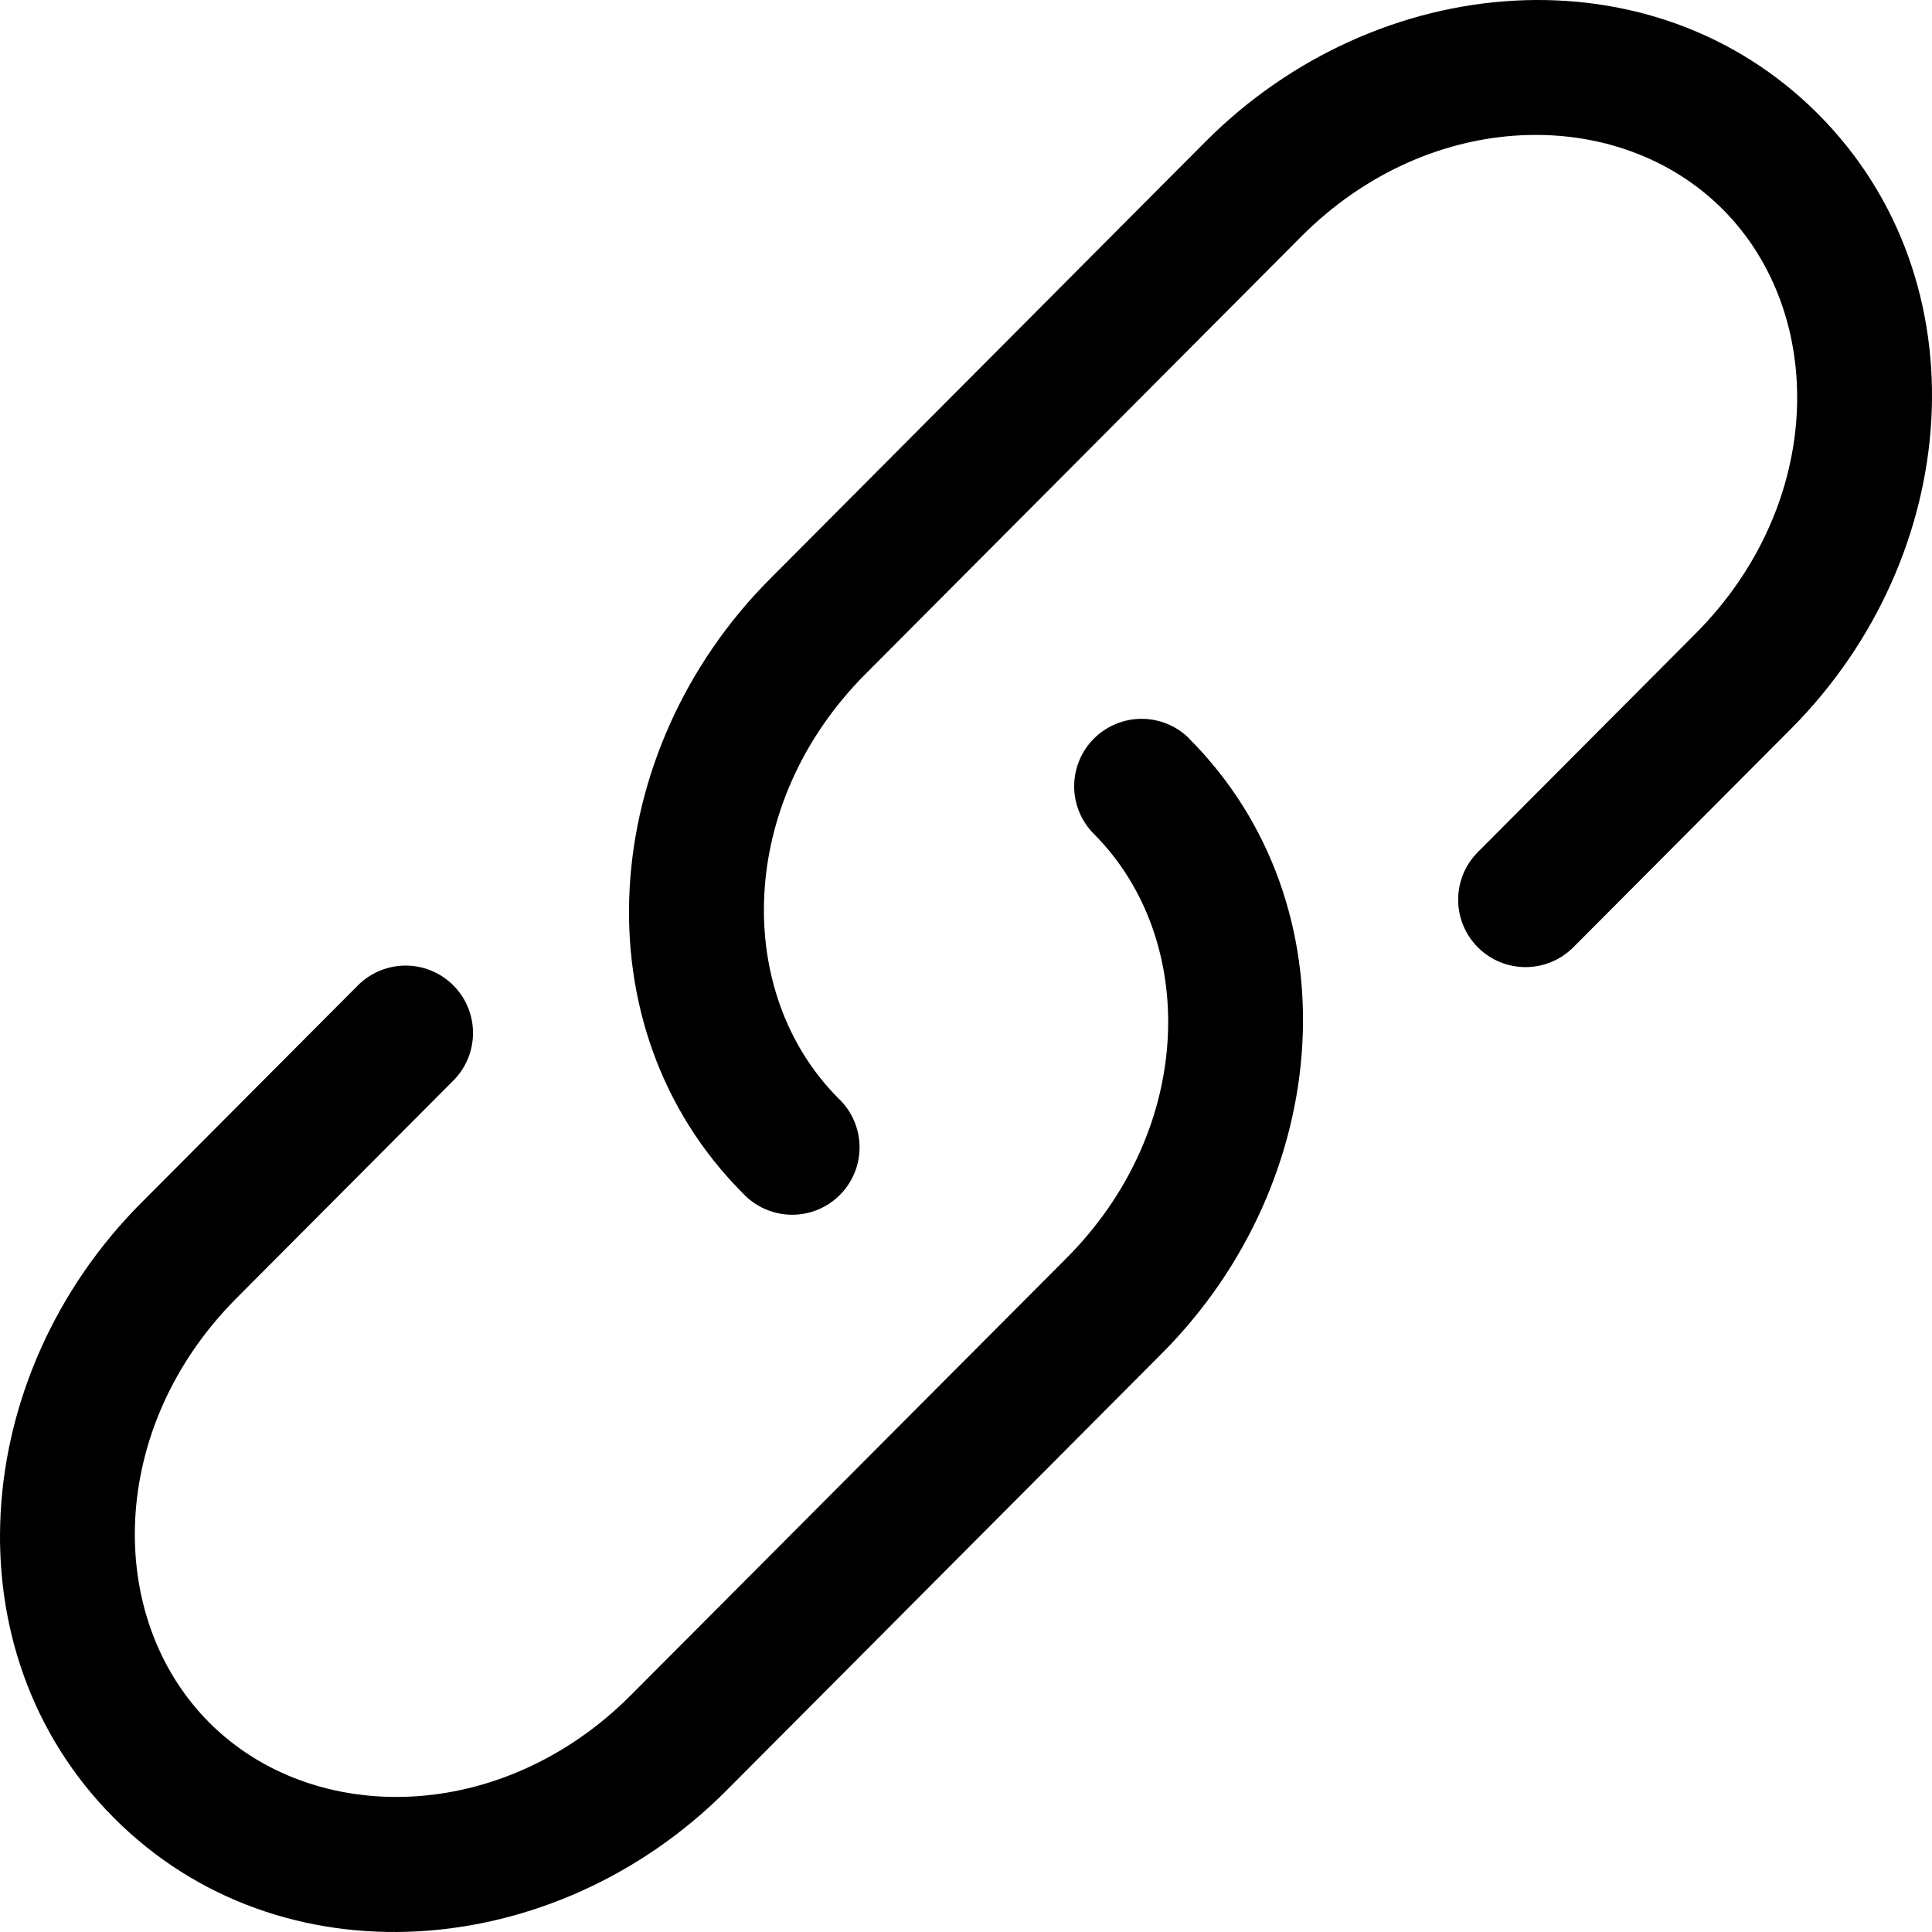 <svg width="80" height="80" viewBox="0 0 80 80" fill="none" xmlns="http://www.w3.org/2000/svg">
<path d="M53.874 9.803C59.209 4.445 67.016 4.334 71.339 8.672C75.67 13.017 75.551 20.875 70.212 26.233L61.193 35.285C60.67 35.809 60.377 36.52 60.379 37.26C60.38 38.001 60.676 38.71 61.2 39.232C61.725 39.755 62.435 40.048 63.175 40.046C63.916 40.045 64.625 39.749 65.148 39.225L74.167 30.173C81.274 23.029 82.167 11.637 75.294 4.732C68.411 -2.181 57.037 -1.277 49.919 5.863L31.884 23.971C24.77 31.107 23.877 42.507 30.757 49.408C31.012 49.683 31.32 49.903 31.662 50.056C32.004 50.209 32.373 50.292 32.748 50.3C33.122 50.307 33.495 50.239 33.842 50.099C34.19 49.959 34.506 49.751 34.772 49.486C35.037 49.222 35.246 48.907 35.388 48.56C35.529 48.212 35.598 47.84 35.592 47.466C35.586 47.091 35.505 46.721 35.353 46.379C35.201 46.036 34.982 45.728 34.708 45.472C30.381 41.123 30.496 33.268 35.836 27.911L53.874 9.803Z" fill="black"/>
<path d="M49.249 30.586C48.726 30.061 48.016 29.766 47.275 29.765C46.535 29.764 45.824 30.057 45.3 30.58C44.775 31.103 44.48 31.813 44.479 32.554C44.478 33.294 44.771 34.005 45.294 34.53C49.625 38.872 49.506 46.729 44.166 52.091L26.125 70.191C20.789 75.549 12.983 75.66 8.659 71.322C4.332 66.977 4.447 59.119 9.787 53.761L18.806 44.709C19.314 44.182 19.594 43.477 19.586 42.745C19.579 42.014 19.285 41.314 18.766 40.797C18.248 40.281 17.548 39.988 16.816 39.983C16.084 39.978 15.38 40.26 14.854 40.769L5.835 49.821C-1.275 56.965 -2.168 68.361 4.712 75.27C11.595 82.179 22.969 81.278 30.083 74.139L48.122 56.031C55.228 48.891 56.121 37.495 49.249 30.593V30.586Z" fill="black"/>
</svg>
